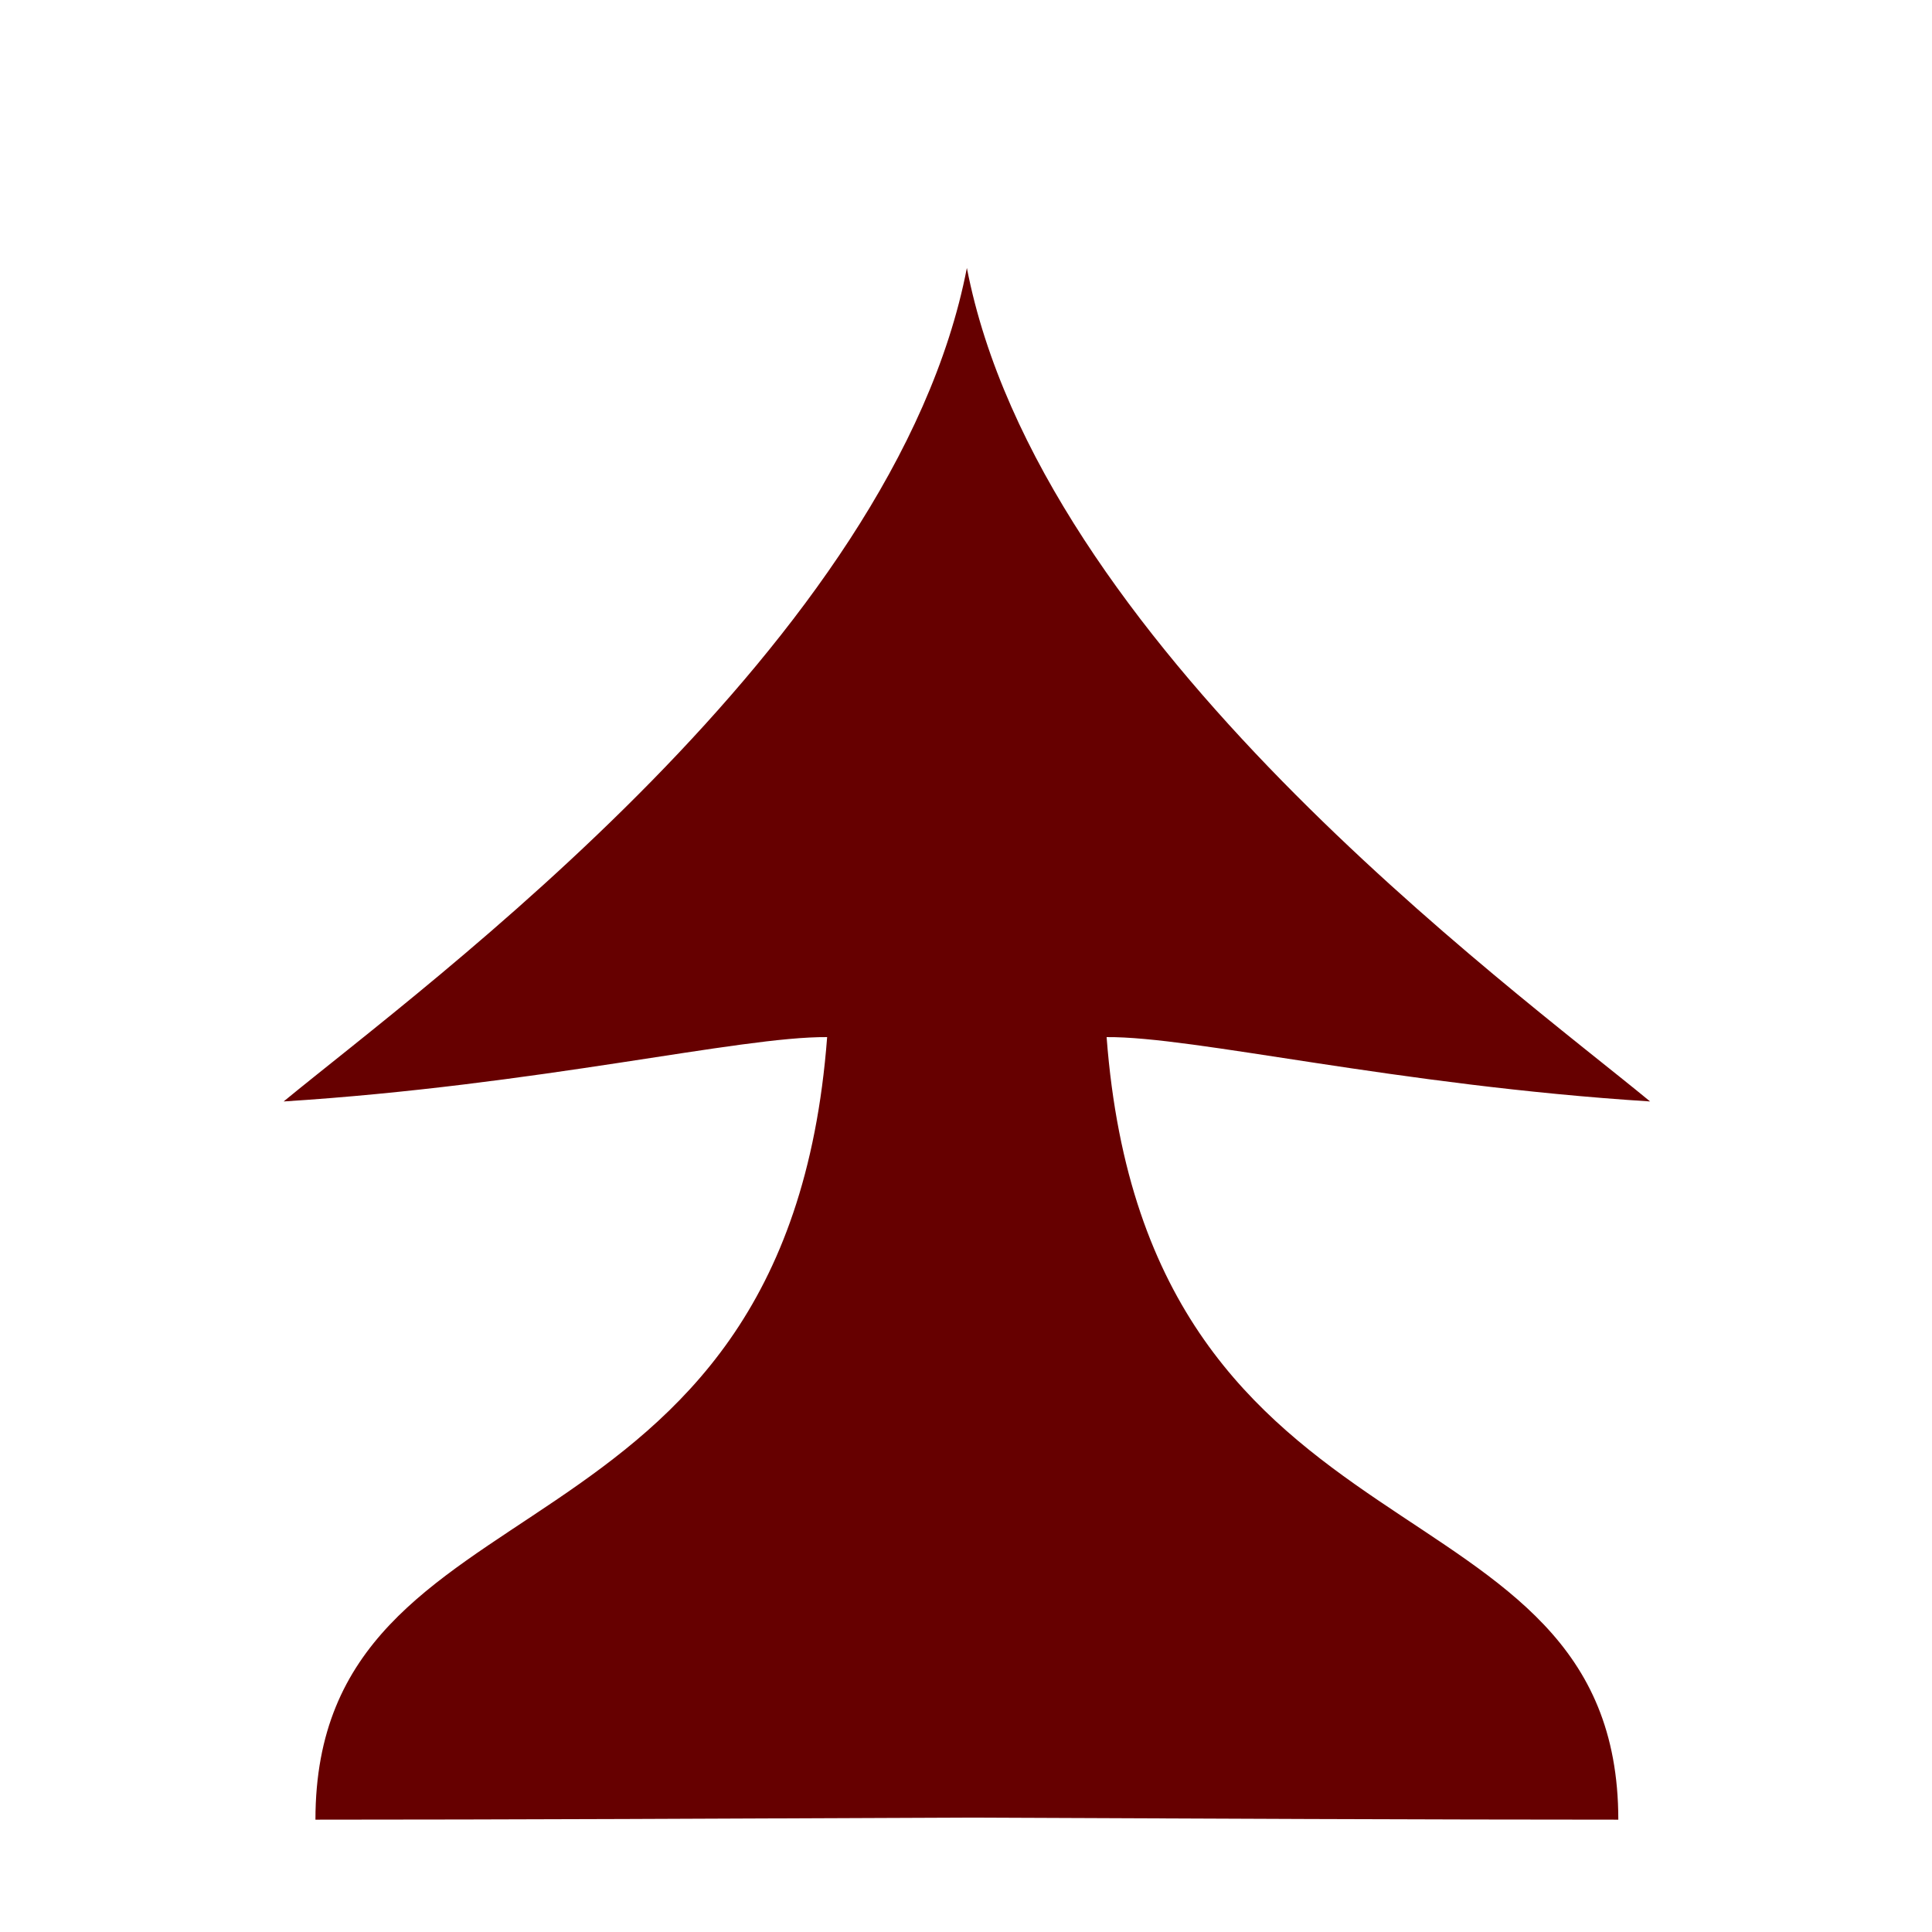 <svg clip-rule="evenodd" fill-rule="evenodd" height="177.17" image-rendering="optimizeQuality" shape-rendering="geometricPrecision" viewBox="0 0 50 50" width="177.17" xmlns="http://www.w3.org/2000/svg"><path d="m-103.611-1.52c-6.65 34.368-49.593 65.699-62.703 76.494 23.394-1.486 41.843-5.969 49.879-5.906-3.79 50.017-46.947 39.365-46.96 71.818 17.327 0 38.478-.097 59.784-.189 21.306.092 42.457.189 59.784.189-.013-32.453-43.17-21.802-46.96-71.818 8.036-.064 26.485 4.419 49.879 5.906-13.109-10.795-56.052-42.126-62.703-76.494z" fill="#600" transform="matrix(.282 0 0 .282 54.241 7.363)"/></svg>